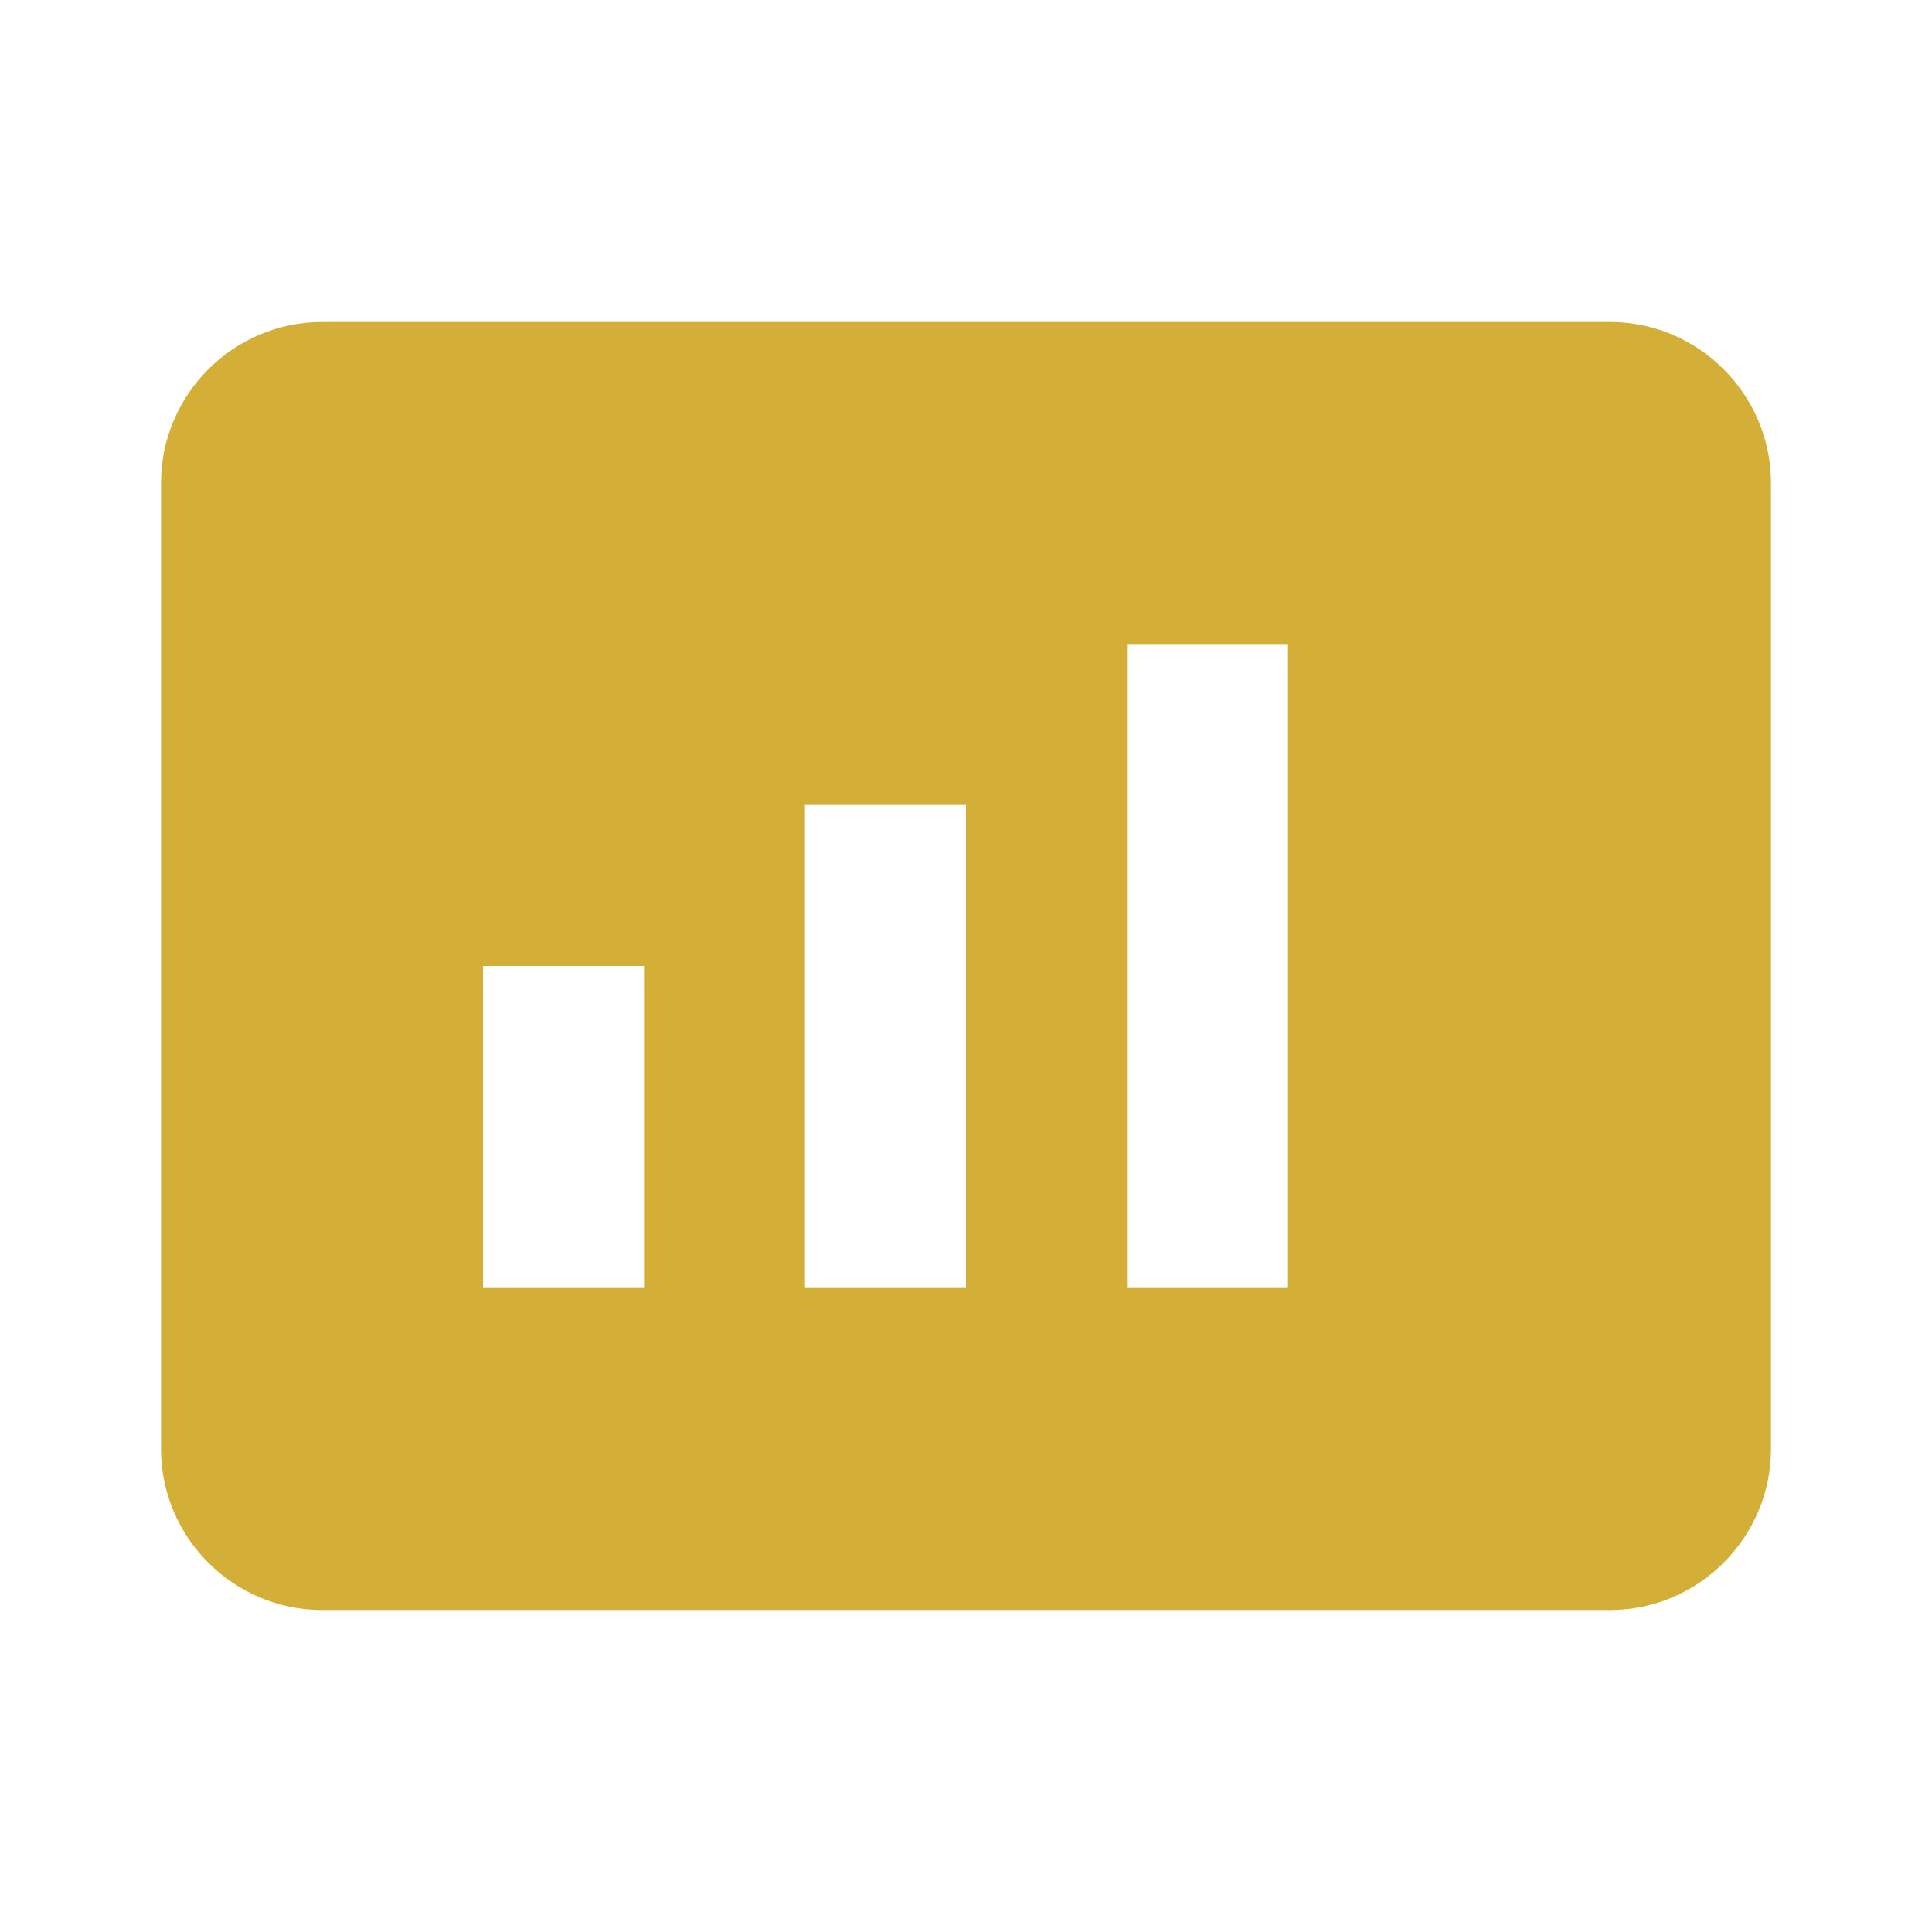 <svg xmlns="http://www.w3.org/2000/svg" viewBox="0 0 24 24" fill="#d4af37">
  <path d="M4 20h16c1.1 0 2-.9 2-2V6c0-1.1-.9-2-2-2H4c-1.1 0-2 .9-2 2v12c0 1.1.9 2 2 2zM6 16v-4h2v4H6zm4 0v-6h2v6h-2zm4 0v-8h2v8h-2z"/>
</svg>
